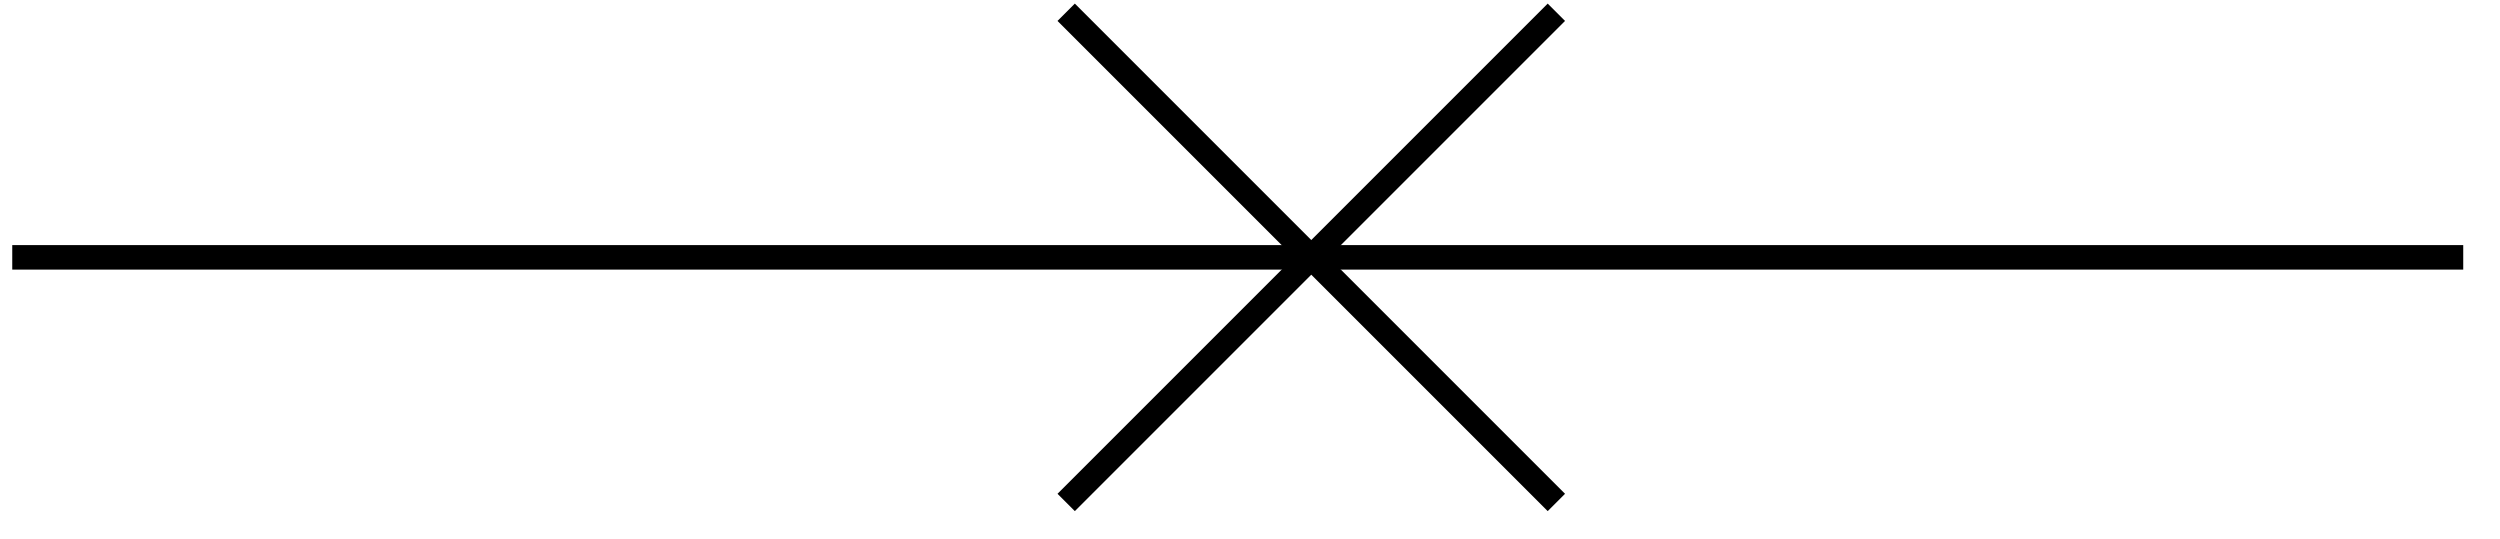 <?xml version="1.0" encoding="UTF-8"?>
<!DOCTYPE svg PUBLIC "-//W3C//DTD SVG 1.1//EN" "http://www.w3.org/Graphics/SVG/1.1/DTD/svg11.dtd">
<svg xmlns="http://www.w3.org/2000/svg" xmlns:xlink="http://www.w3.org/1999/xlink" version="1.1" width="102px" height="22px" viewBox="-0.5 -0.5 102 22" content="&lt;mxfile host=&quot;app.diagrams.net&quot; modified=&quot;2021-10-10T02:22:09.288Z&quot; agent=&quot;5.0 (Windows NT 10.0; Win64; x64) AppleWebKit/537.36 (KHTML, like Gecko) Chrome/93.0.458.82 Safari/537.36 OPR/79.0.414.72&quot; version=&quot;15.0.3&quot; etag=&quot;5XLhTSzty4ivAsD8s953&quot;&gt;&lt;diagram id=&quot;SwoIgjE0dSb4OpEfMfhe&quot;&gt;7VXLboMwEPwa7gZSEo4tTdpLpUo59GzhDVg1bGScV7++BtuASatWaXoLF+zx7K53ZyQHcVYdnyTdli/IQAQRYccgfgyiKCQk0b8WORnkbjEzQCE5s6QBWPMPcJEW3XEGjUdUiELxrQ/mWNeQKw+jUuLBp21Q+FW3tIAzYJ1TcY6+caZKgy6i+YA/Ay9KVzlMUnNSUUe2nTQlZXgYQfEyiDOJqMyqOmYg2uG5uZi41Ten/cUk1Oo3AZEJ2FOxs73Ze6mTaxZqdt/OTO9qrDX4UKpK6F2olxusldUnTOw+Q4Gyi41X3adxncTSWlajJL7DiEe6rz9xQ20rmPsAO1NkaDHsB6cdB1iBkidNOQzS3NlxlyNVHCZBUMX3fnpqHVL06foKr8h14Yg4N6dWdevldEH8FA3uZA42aizFJFH0UyJFZQHqLJFejNoeoE7pr1WP/6h671pys0Cr3Iz4yqWXWiCZJJr/mwVmNwtc1QJT5S62wNRLV7OA3g7viqEPr3O8/AQ=&lt;/diagram&gt;&lt;/mxfile&gt;"><defs/><g><path d="M 0 10 L 100 10" fill="none" stroke="#000000" stroke-miterlimit="10" pointer-events="stroke"/><path d="M 43 20 L 63 0" fill="none" stroke="#000000" stroke-miterlimit="10" pointer-events="stroke"/><path d="M 63 20 L 43 0" fill="none" stroke="#000000" stroke-miterlimit="10" pointer-events="stroke"/></g></svg>